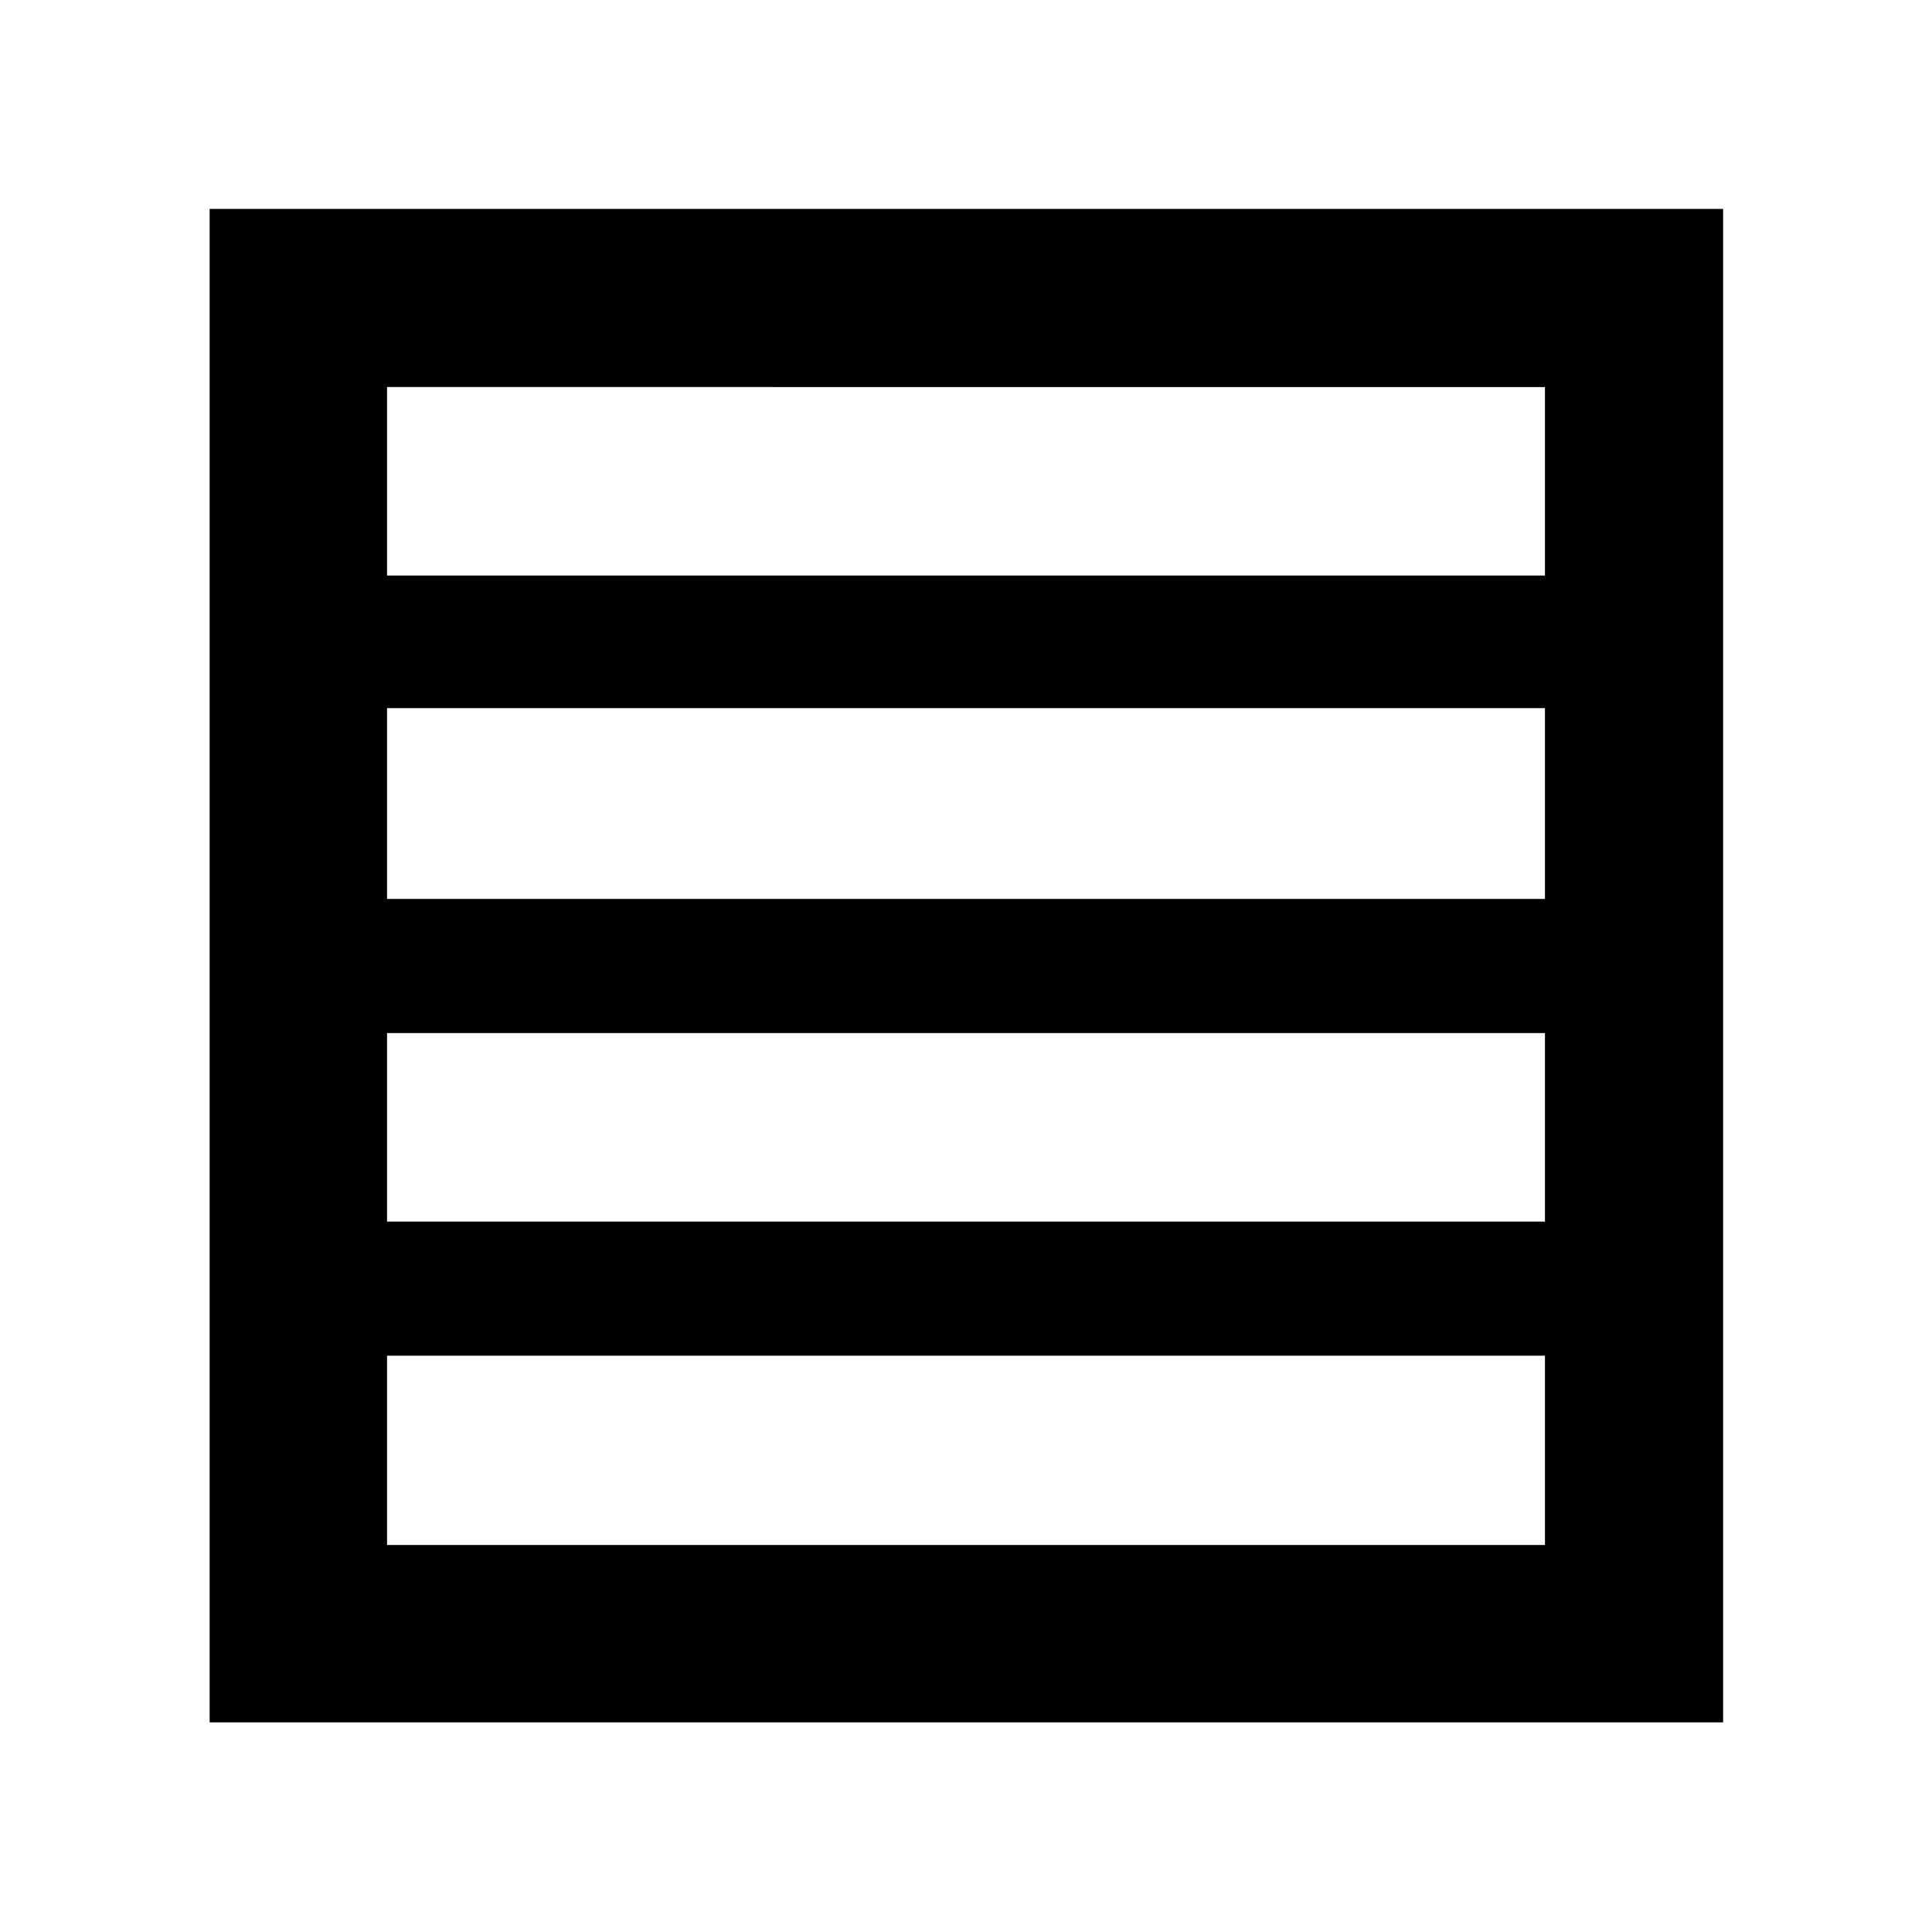 <svg xmlns="http://www.w3.org/2000/svg" height="40" viewBox="0 -960 960 960" width="40"><path d="M192.32-353.01h575.36v-93.66H192.32v93.66Zm0-160.32h575.36v-94.79H192.32v94.79Zm0-160.7h575.36v-93.65H192.32v93.65Zm-88.15 569.86V-856.2H856.2v752.03H104.17Zm88.15-88.15h575.36v-94.03H192.32v94.03Z"/></svg>